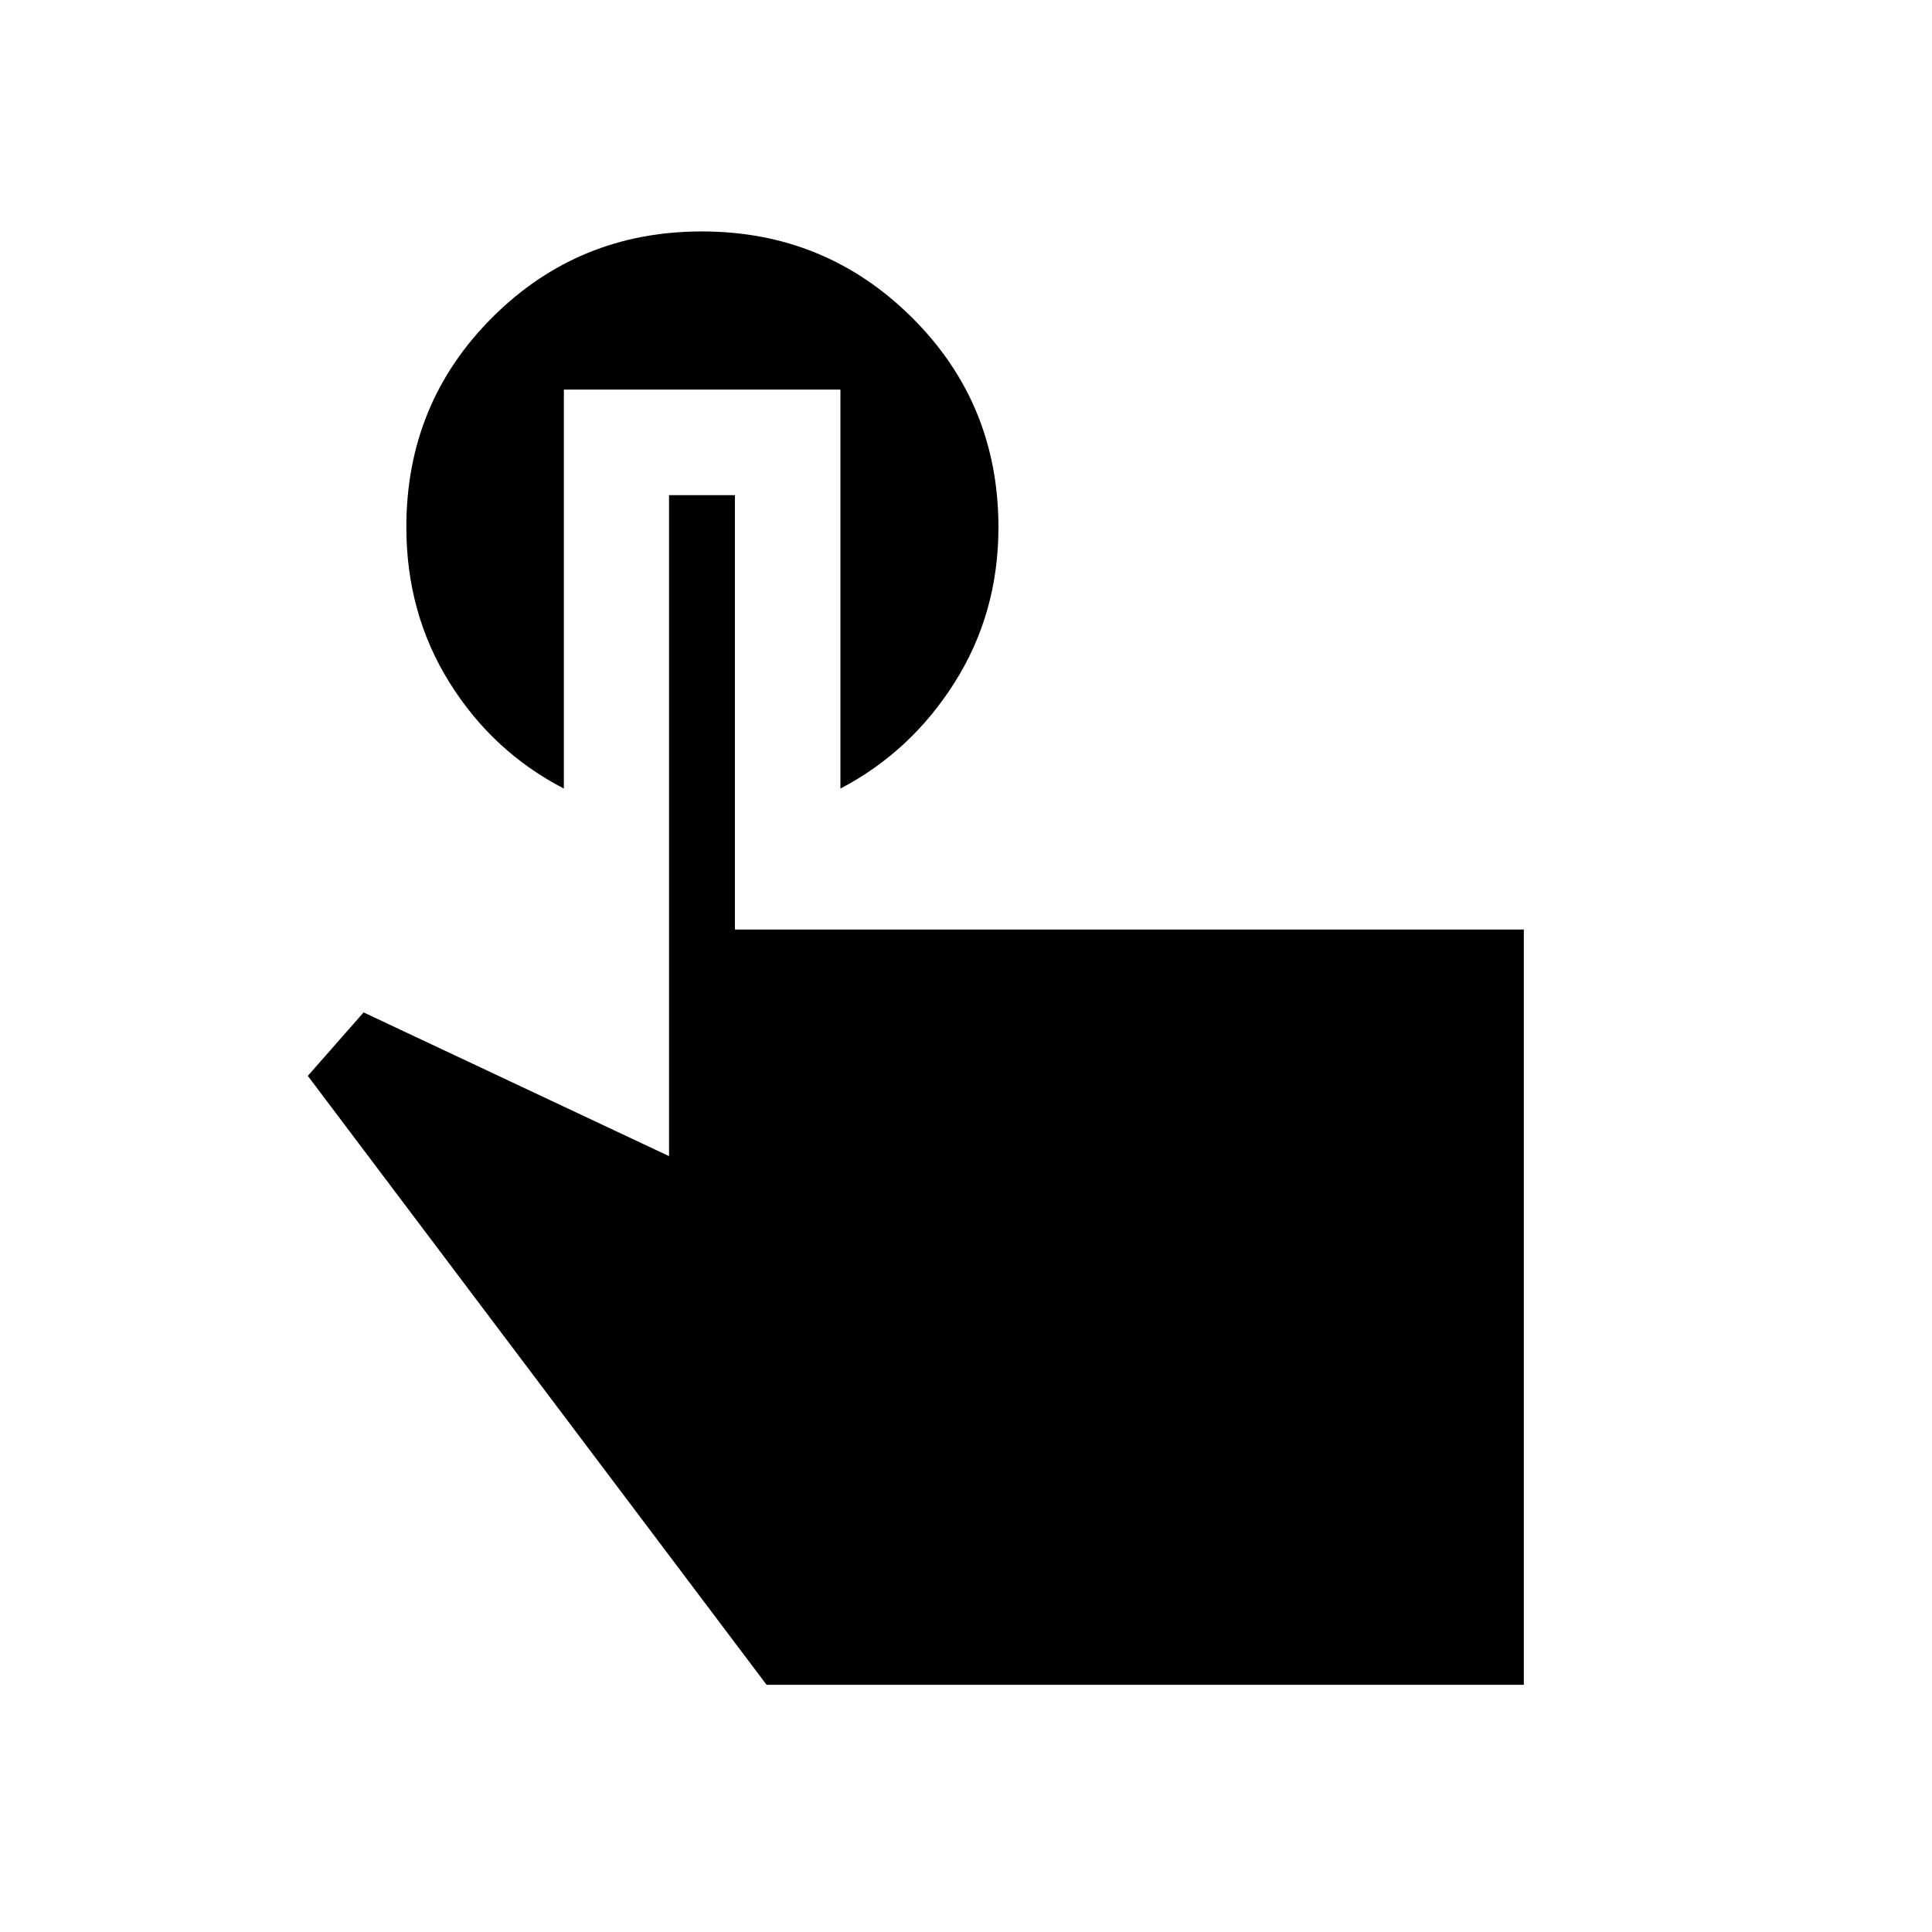 <svg xmlns="http://www.w3.org/2000/svg" height="40" viewBox="0 -960 960 960" width="40"><path d="M757.18-122.82H380.92L152.95-425.4l27.72-31.54 151.77 71.41v-328.44h32.73v215.85h392.01v375.3Zm-477-643.59v198.24q-35.38-18.3-56.82-52.67-21.45-34.38-21.45-77.26 0-61.54 42.76-104.22T348.74-845q61.31 0 104.34 42.71 43.04 42.71 43.04 104.3 0 42.67-21.75 77.08-21.74 34.42-56.77 52.74v-198.24H280.18Z"/></svg>